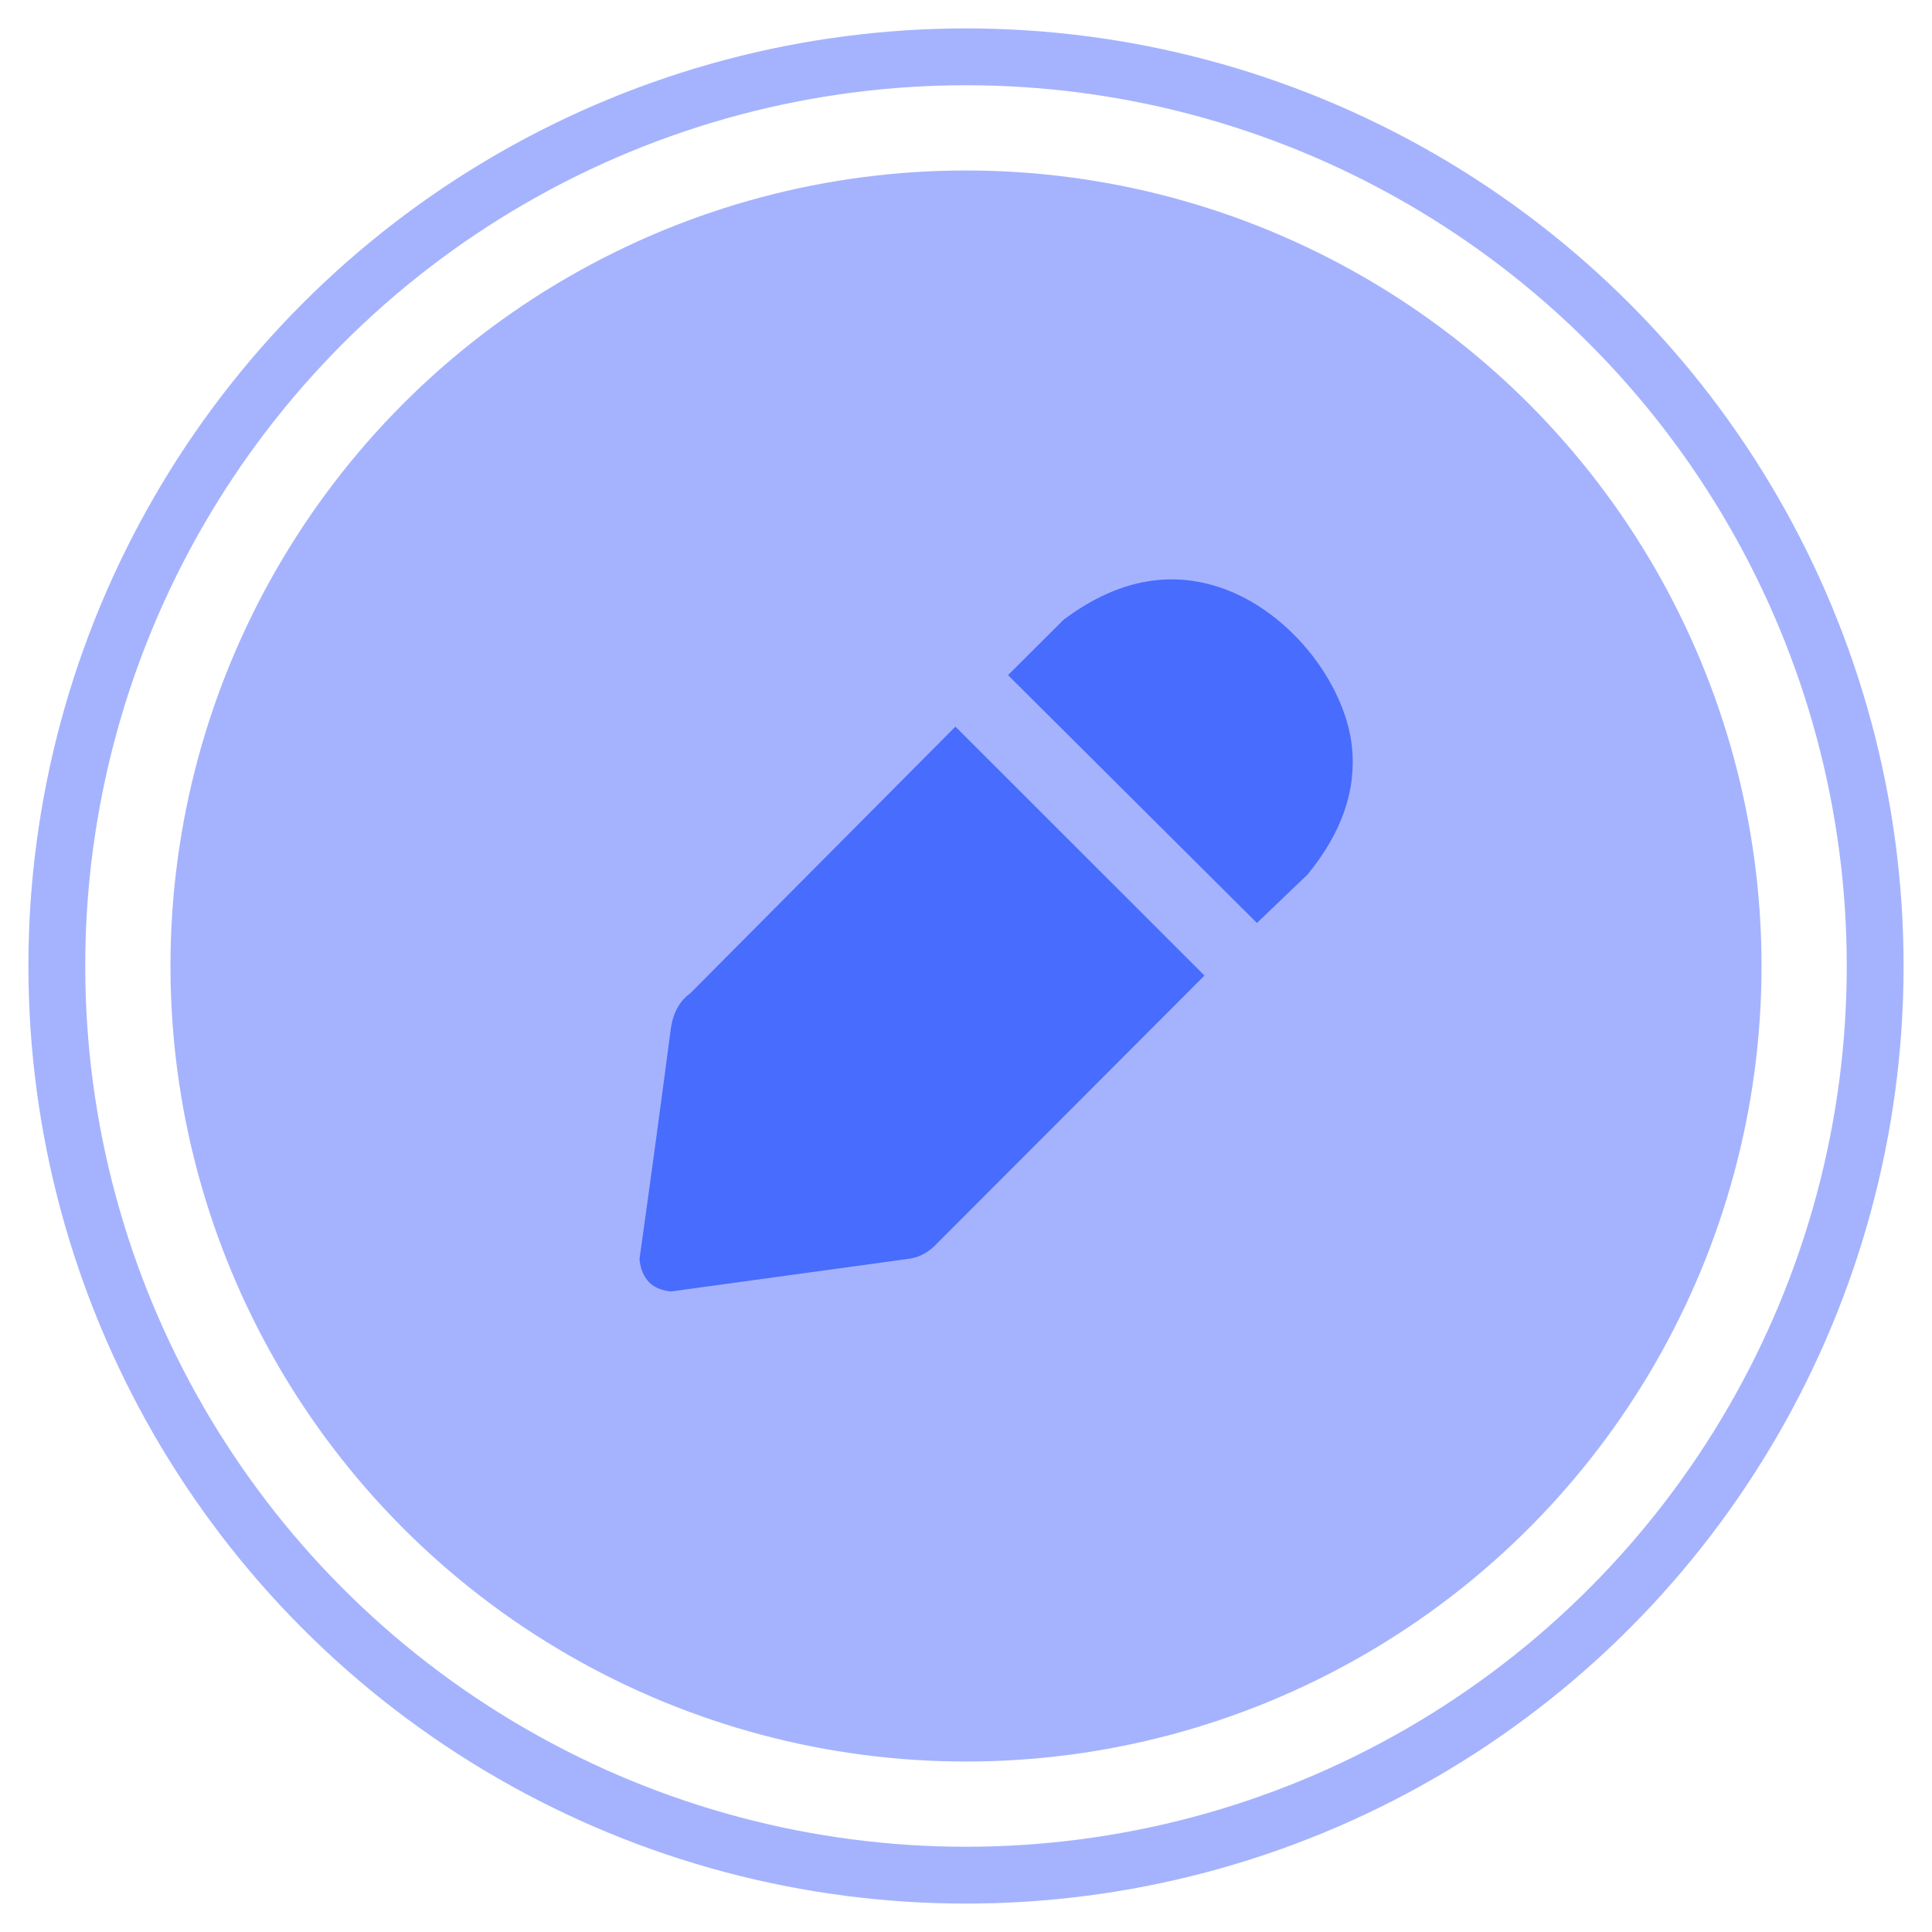 <svg xmlns="http://www.w3.org/2000/svg" width="34" height="34" viewBox="0 0 34 34">
    <g fill="none" fill-rule="evenodd">
        <g>
            <g>
                <g transform="translate(-127 -137) translate(121 138) translate(7)">
                    <circle cx="16" cy="16" r="16" stroke="#A5B3FE"/>
                    <circle cx="16" cy="16" r="14" fill="#A5B3FE"/>
                    <path fill="#486CFD" d="M15.814 11.787l4.383 4.381-4.754 4.762c-.141.133-.301.209-.48.227l-4.156.571c-.168-.018-.297-.073-.388-.167-.093-.097-.149-.232-.165-.404.204-1.452.388-2.807.553-4.067.043-.274.156-.477.34-.609l4.667-4.694zm1.904-1.881c.867-.649 1.737-.853 2.608-.612 1.307.36 2.346 1.704 2.466 2.85.08.765-.18 1.513-.782 2.247l-.89.852-4.381-4.362z"/>
                </g>
            </g>
        </g>
    </g>
</svg>
